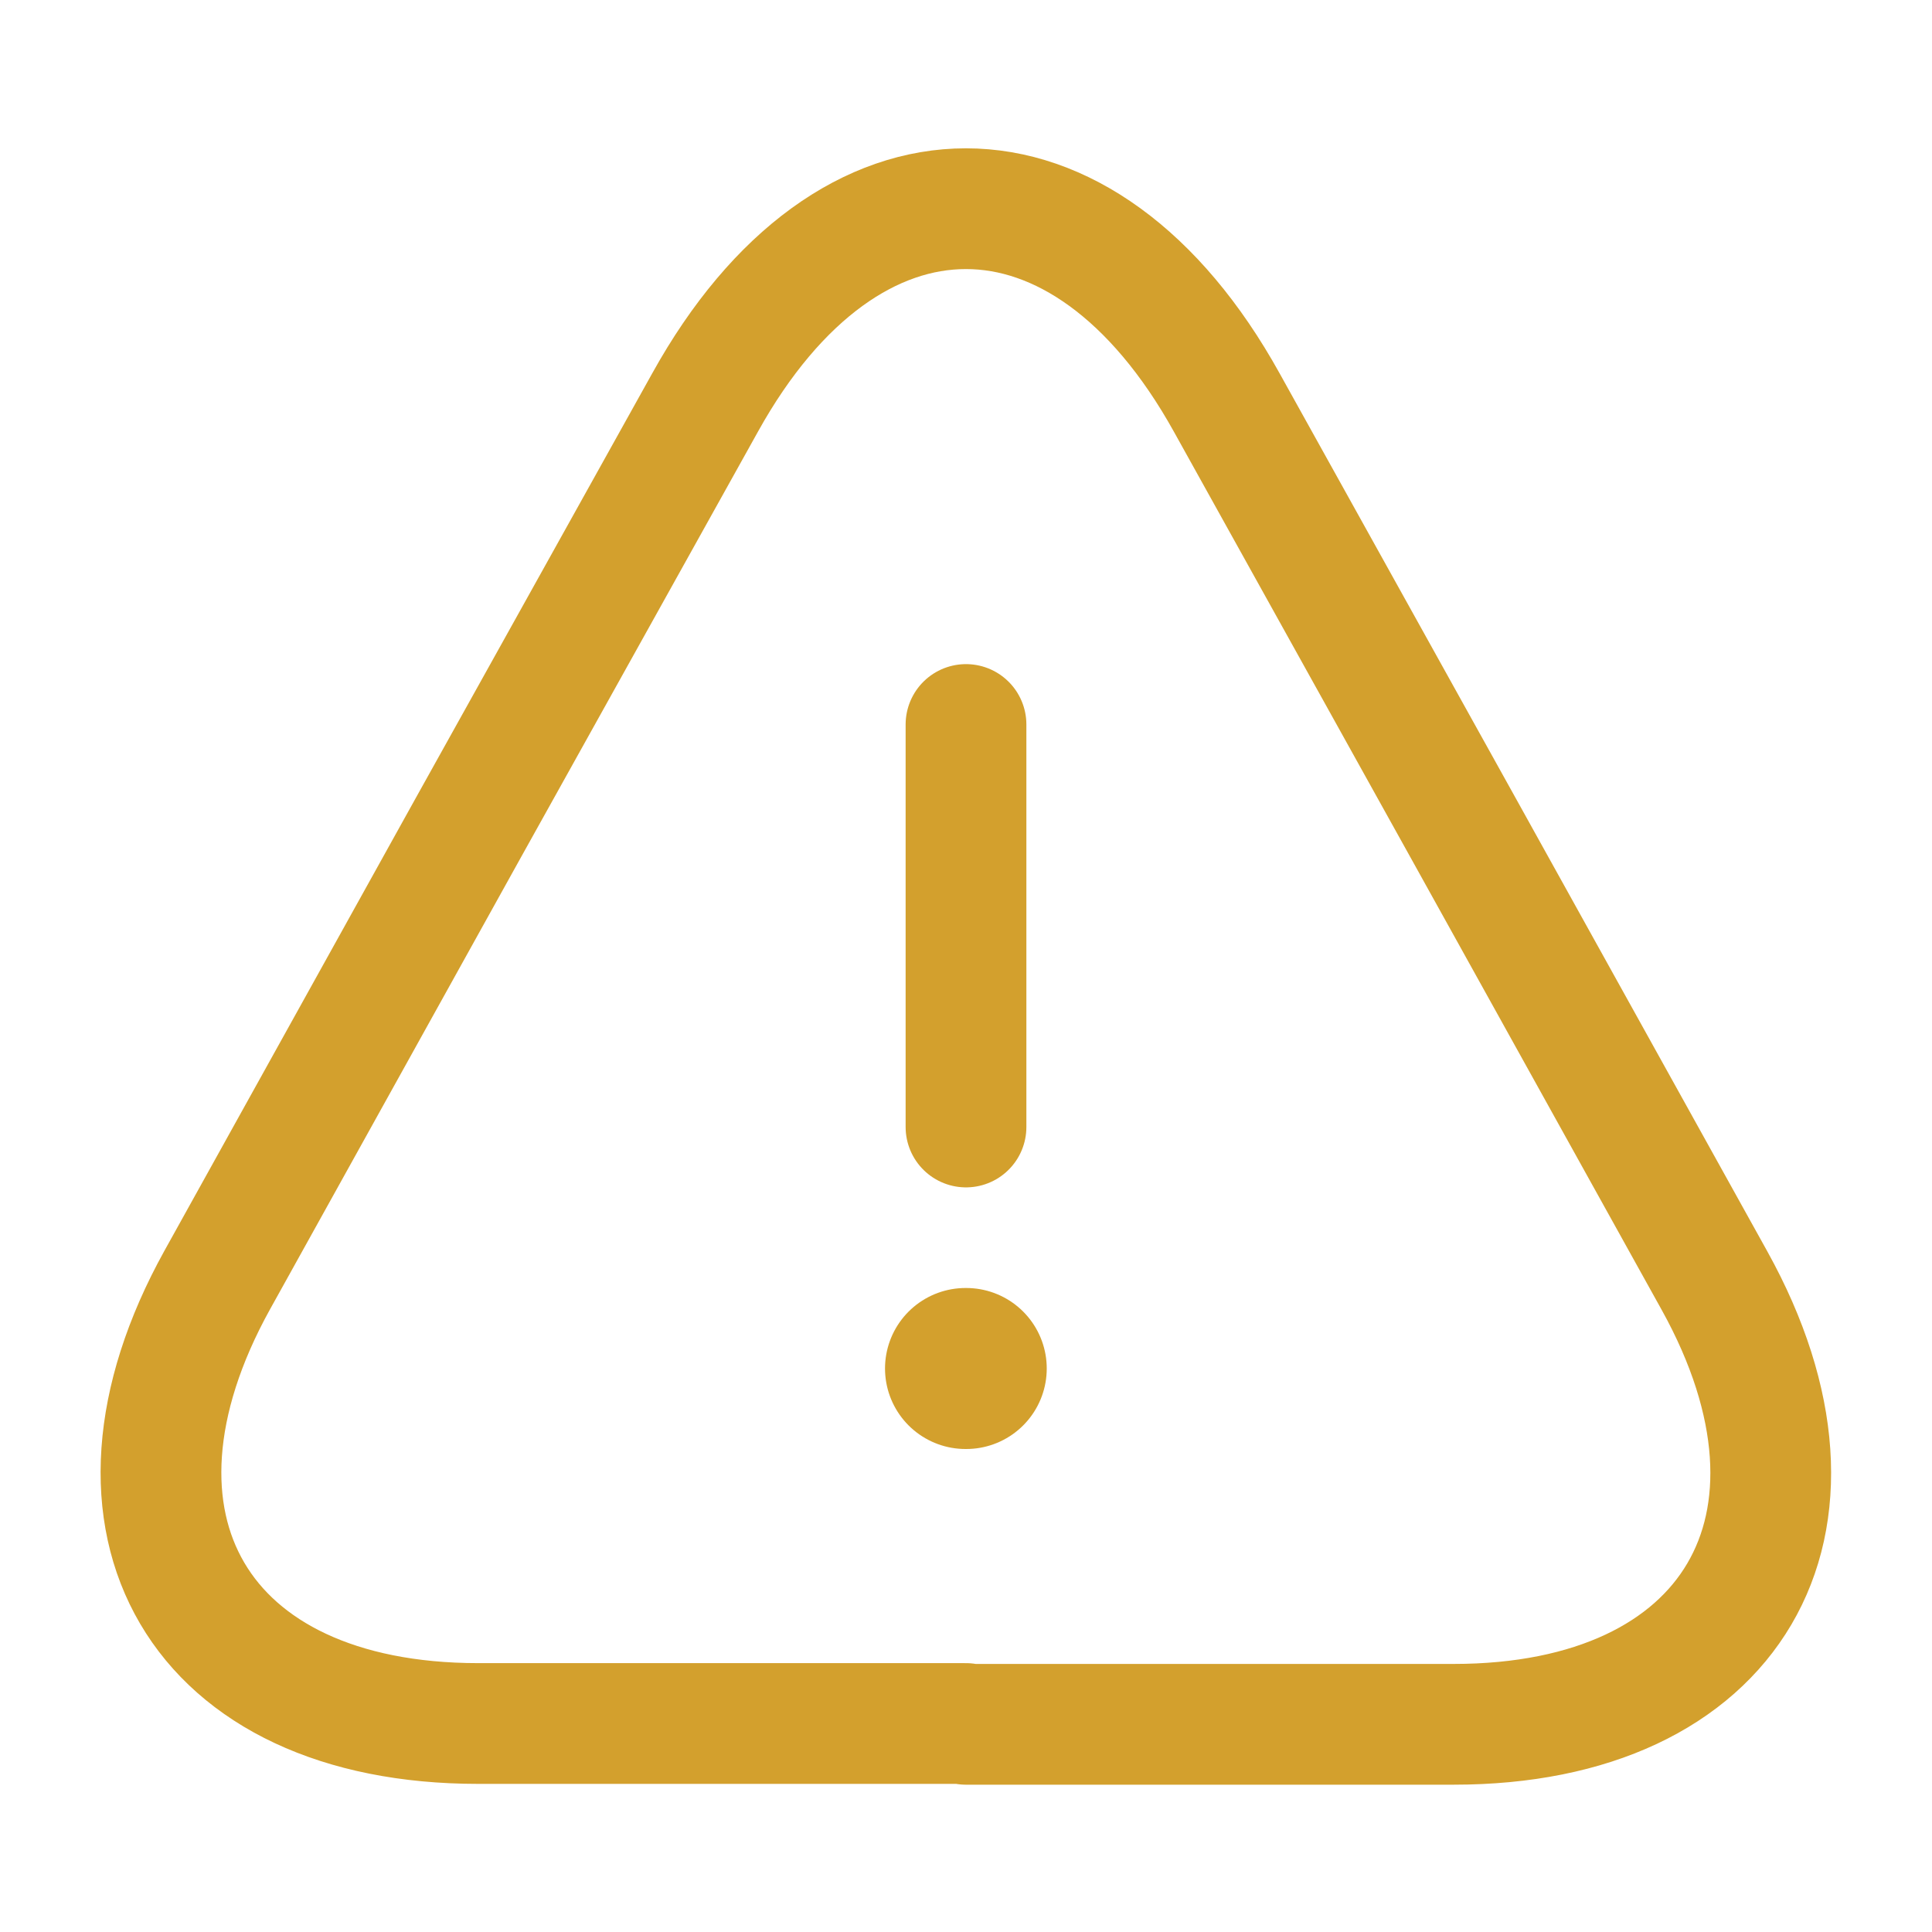 <svg width="24" height="24" viewBox="0 0 24 24" fill="none" xmlns="http://www.w3.org/2000/svg">
    <path d="M12 9V14" stroke="#D3A02D" stroke-width="1.5" stroke-linecap="round" stroke-linejoin="round"/>
    <path d="M11.999 21.41H5.939C2.469 21.41 1.019 18.93 2.699 15.9L5.819 10.28L8.759 5C10.539 1.79 13.459 1.79 15.239 5L18.179 10.29L21.299 15.91C22.979 18.94 21.519 21.42 18.059 21.42H11.999V21.41Z"
          stroke="#D3A02D" stroke-width="1.5" stroke-linecap="round" stroke-linejoin="round"/>
    <path d="M11.994 17H12.003" stroke="#D3A02D" stroke-width="2" stroke-linecap="round" stroke-linejoin="round"/>
</svg>
